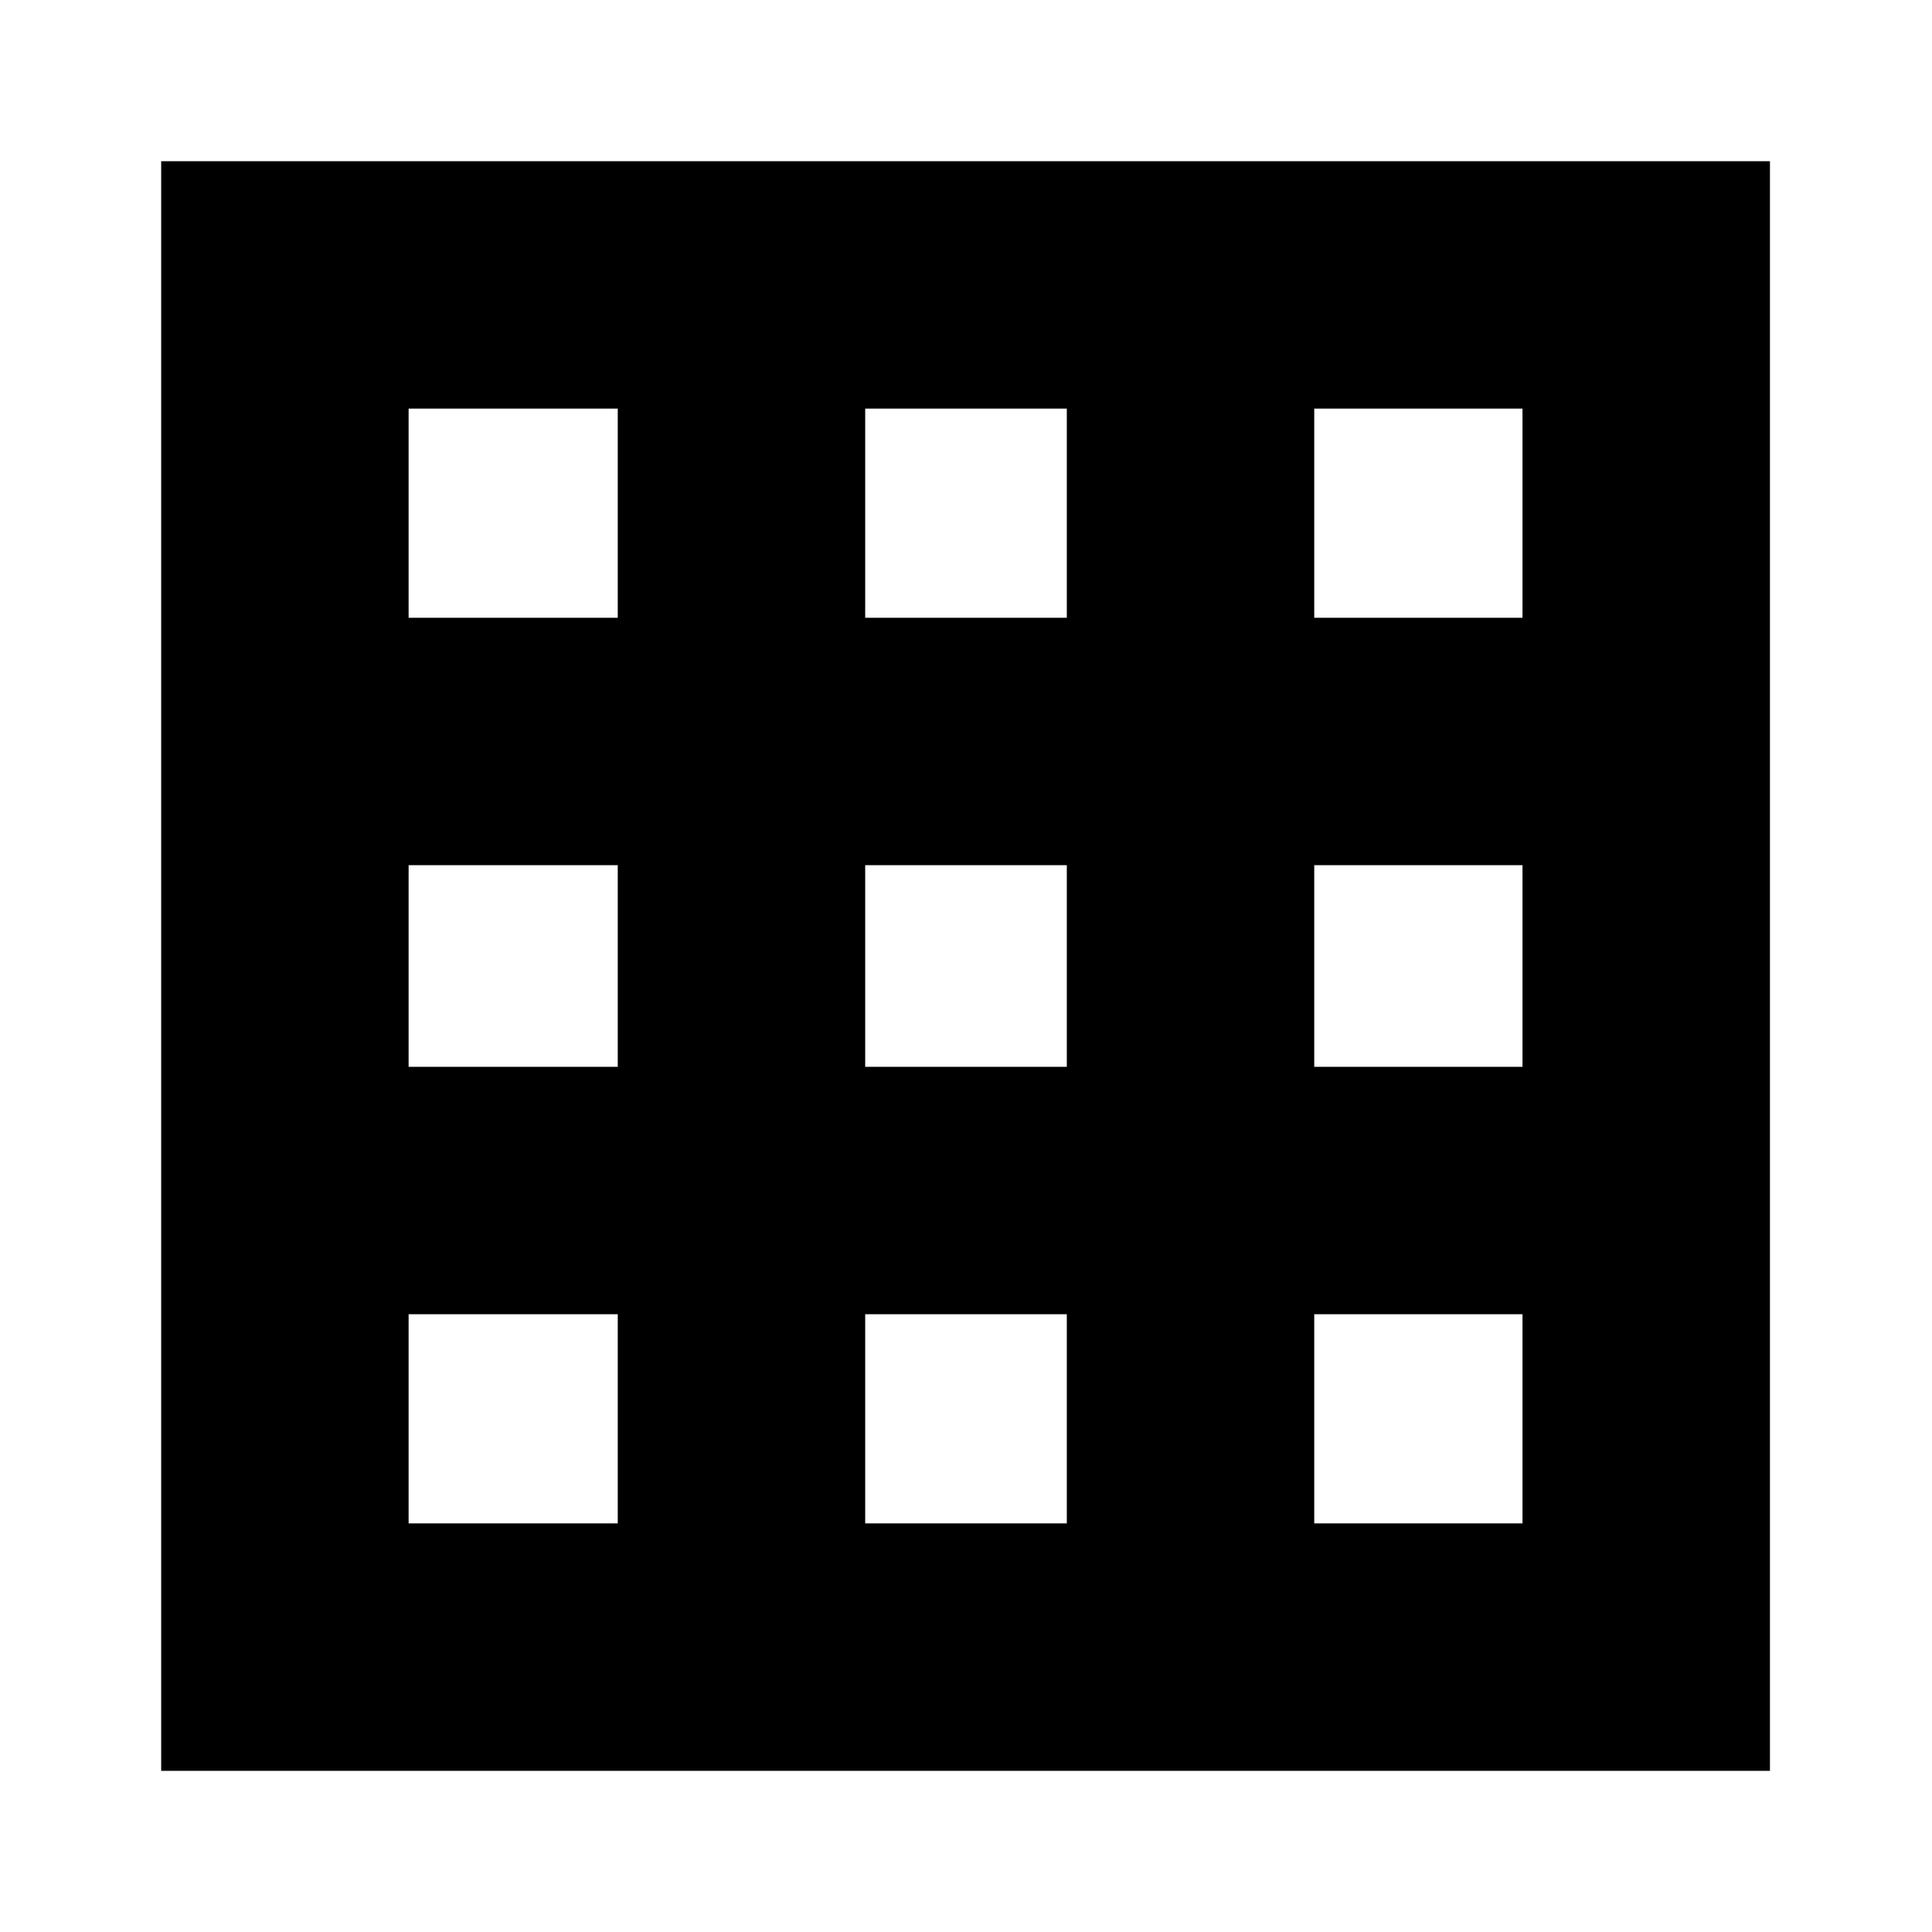 <svg xmlns="http://www.w3.org/2000/svg" height="24" viewBox="0 -960 960 960" width="24"><path d="M80.09-80.09v-799.82h799.39v799.82H80.09Zm122.95-122.95h103.92v-103.92H203.04v103.92Zm226.87 0h100.18v-103.92H429.91v103.92Zm223.13 0h103.48v-103.92H653.04v103.92Zm-450-226.87h103.92v-100.18H203.04v100.18Zm226.87 0h100.18v-100.18H429.91v100.18Zm223.13 0h103.48v-100.18H653.04v100.18Zm-450-223.13h103.92v-103.92H203.04v103.92Zm226.87 0h100.18v-103.92H429.91v103.92Zm223.13 0h103.48v-103.92H653.04v103.92Z"/></svg>